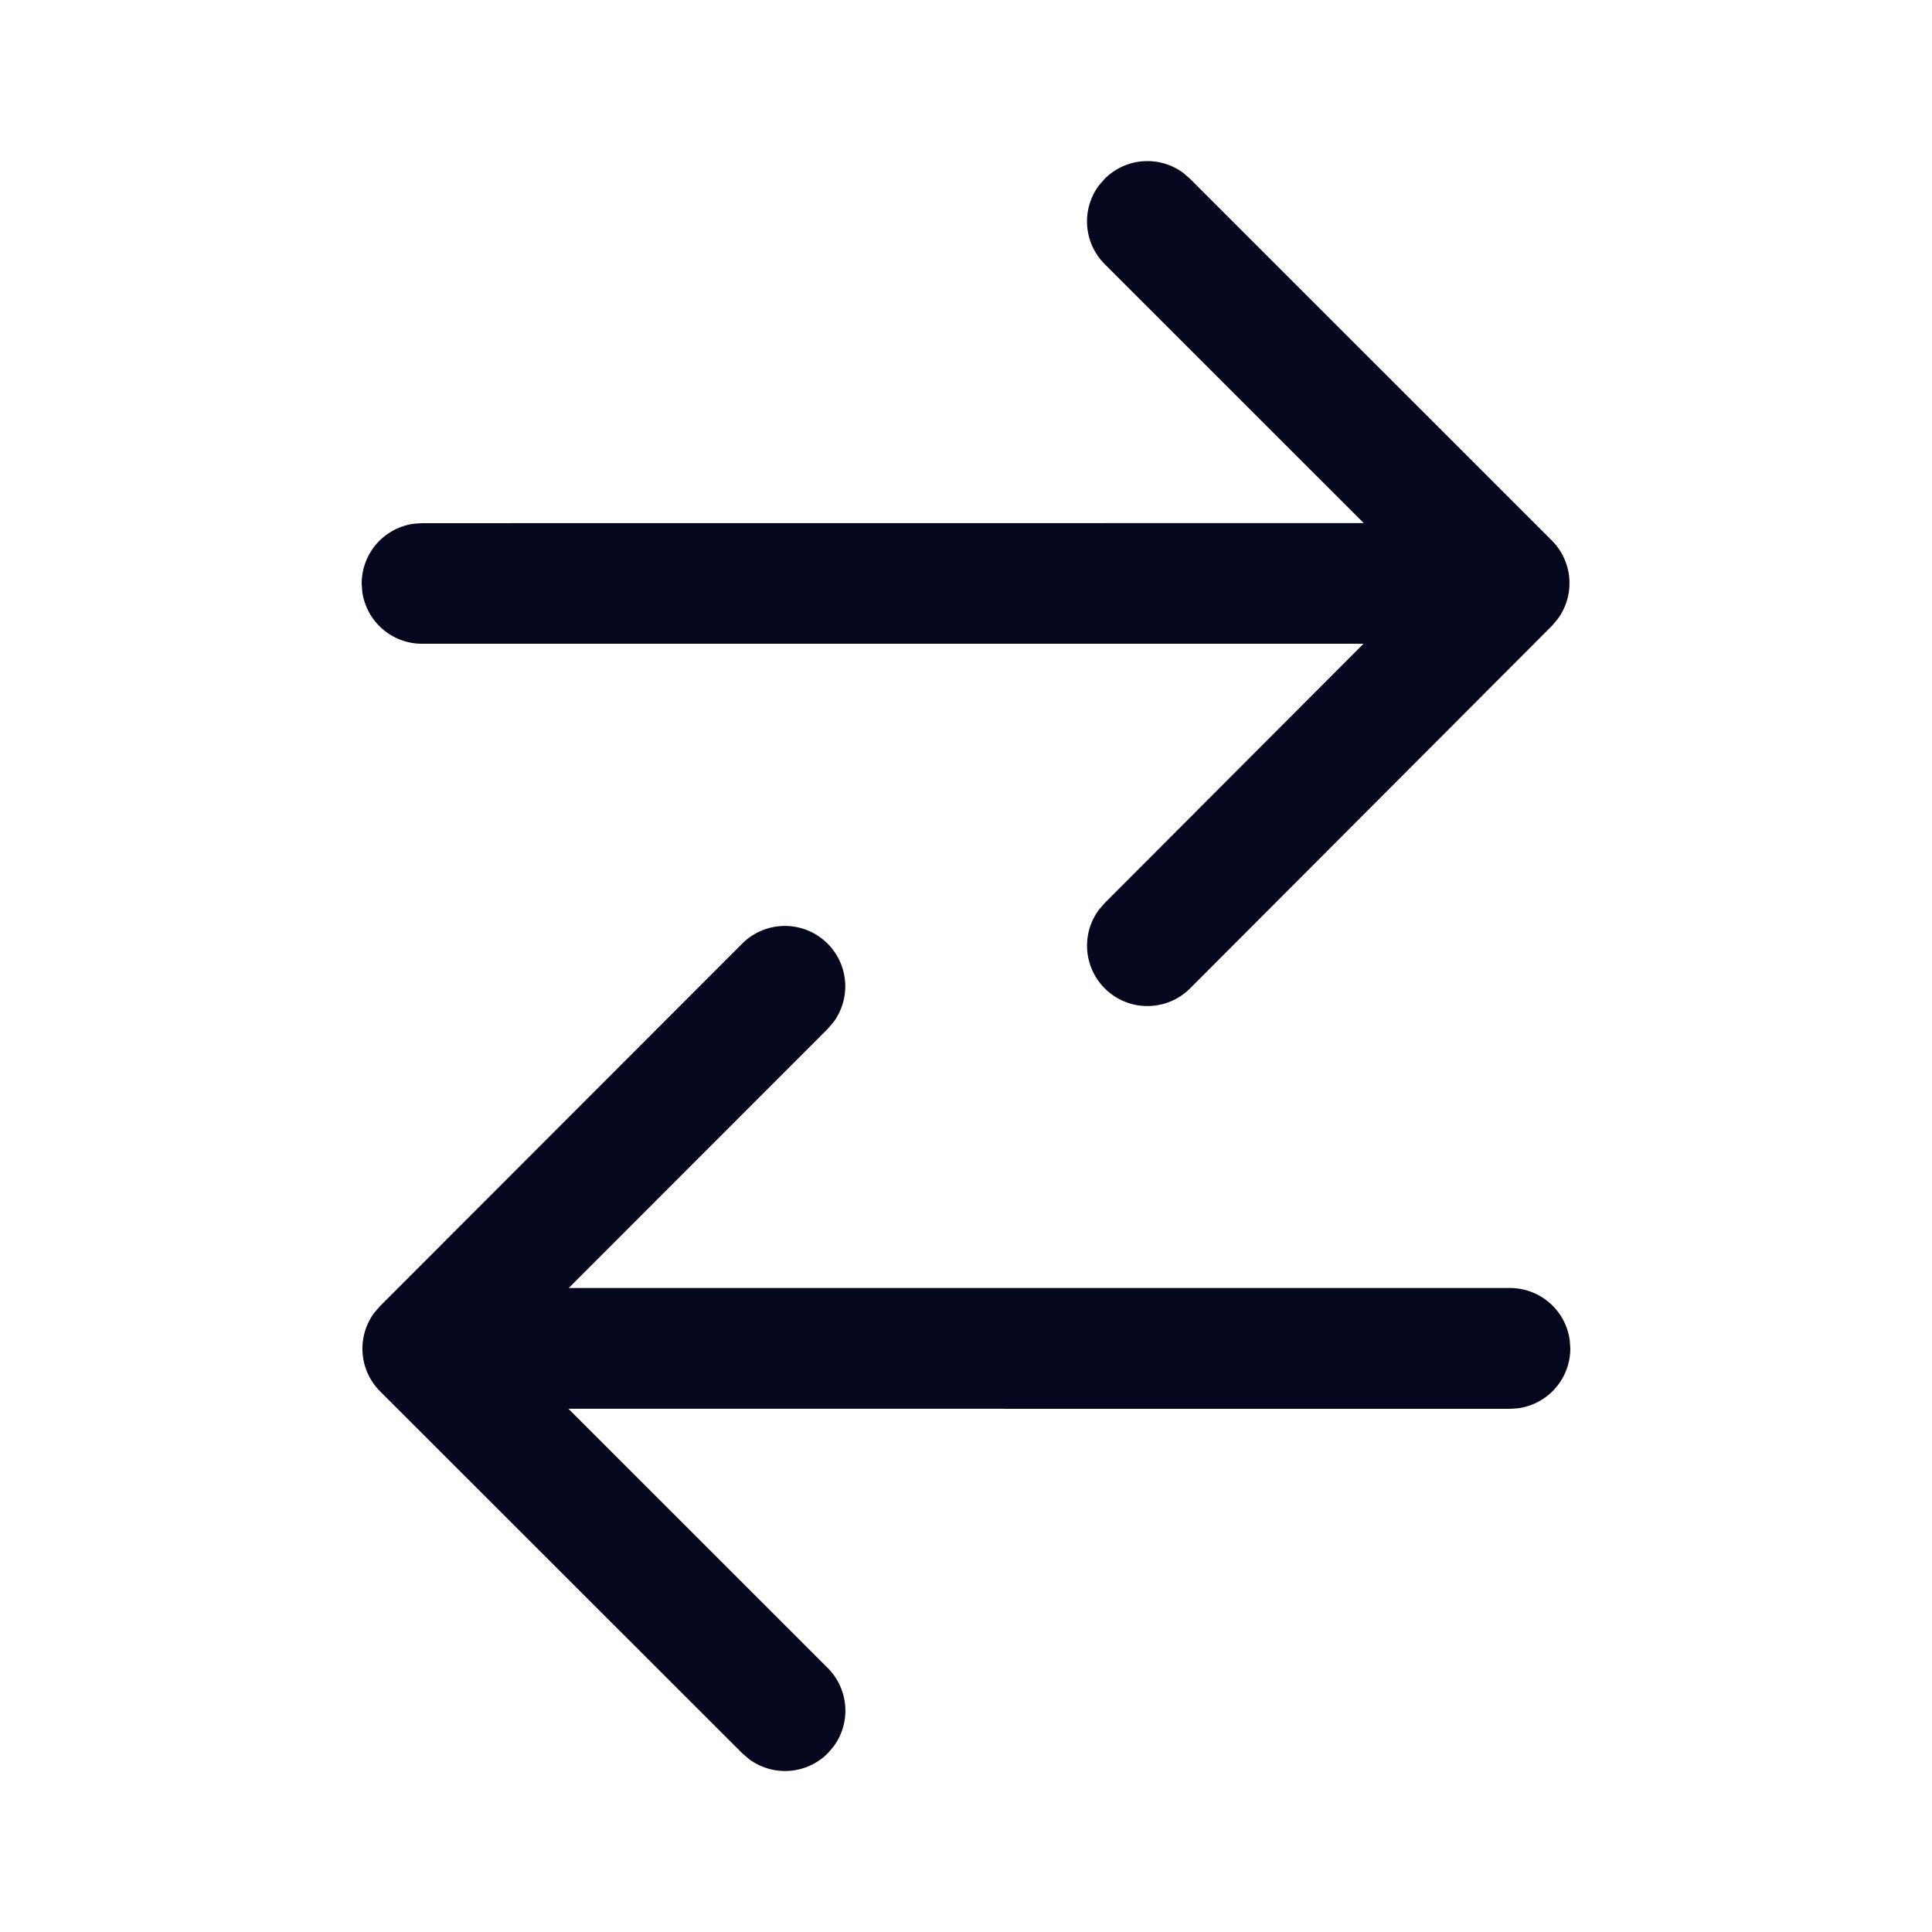 <svg xmlns="http://www.w3.org/2000/svg" width="24" height="24" fill="none"><path fill="#04071E" d="m14.782 2.22 4.495 4.494a.75.75 0 0 1 .073.976l-.072.085-4.495 4.504a.75.75 0 0 1-1.134-.975l.072-.084 3.217-3.223H5.242A.75.75 0 0 1 4.5 7.35l-.007-.101a.75.75 0 0 1 .648-.743l.102-.007 11.698-.001-3.218-3.217a.75.75 0 0 1-.073-.976l.073-.084a.75.75 0 0 1 .976-.073zl4.495 4.494zM19.5 16.65l.007.1a.75.75 0 0 1-.648.744l-.102.007L7.061 17.5l3.221 3.22a.75.75 0 0 1 .073.976l-.072.084a.75.75 0 0 1-.977.073l-.084-.072-4.5-4.497a.75.75 0 0 1-.073-.976l.073-.084 4.5-4.504a.75.75 0 0 1 1.133.976l-.072.084L7.065 16h11.692a.75.75 0 0 1 .743.65l.007.1z"/></svg>